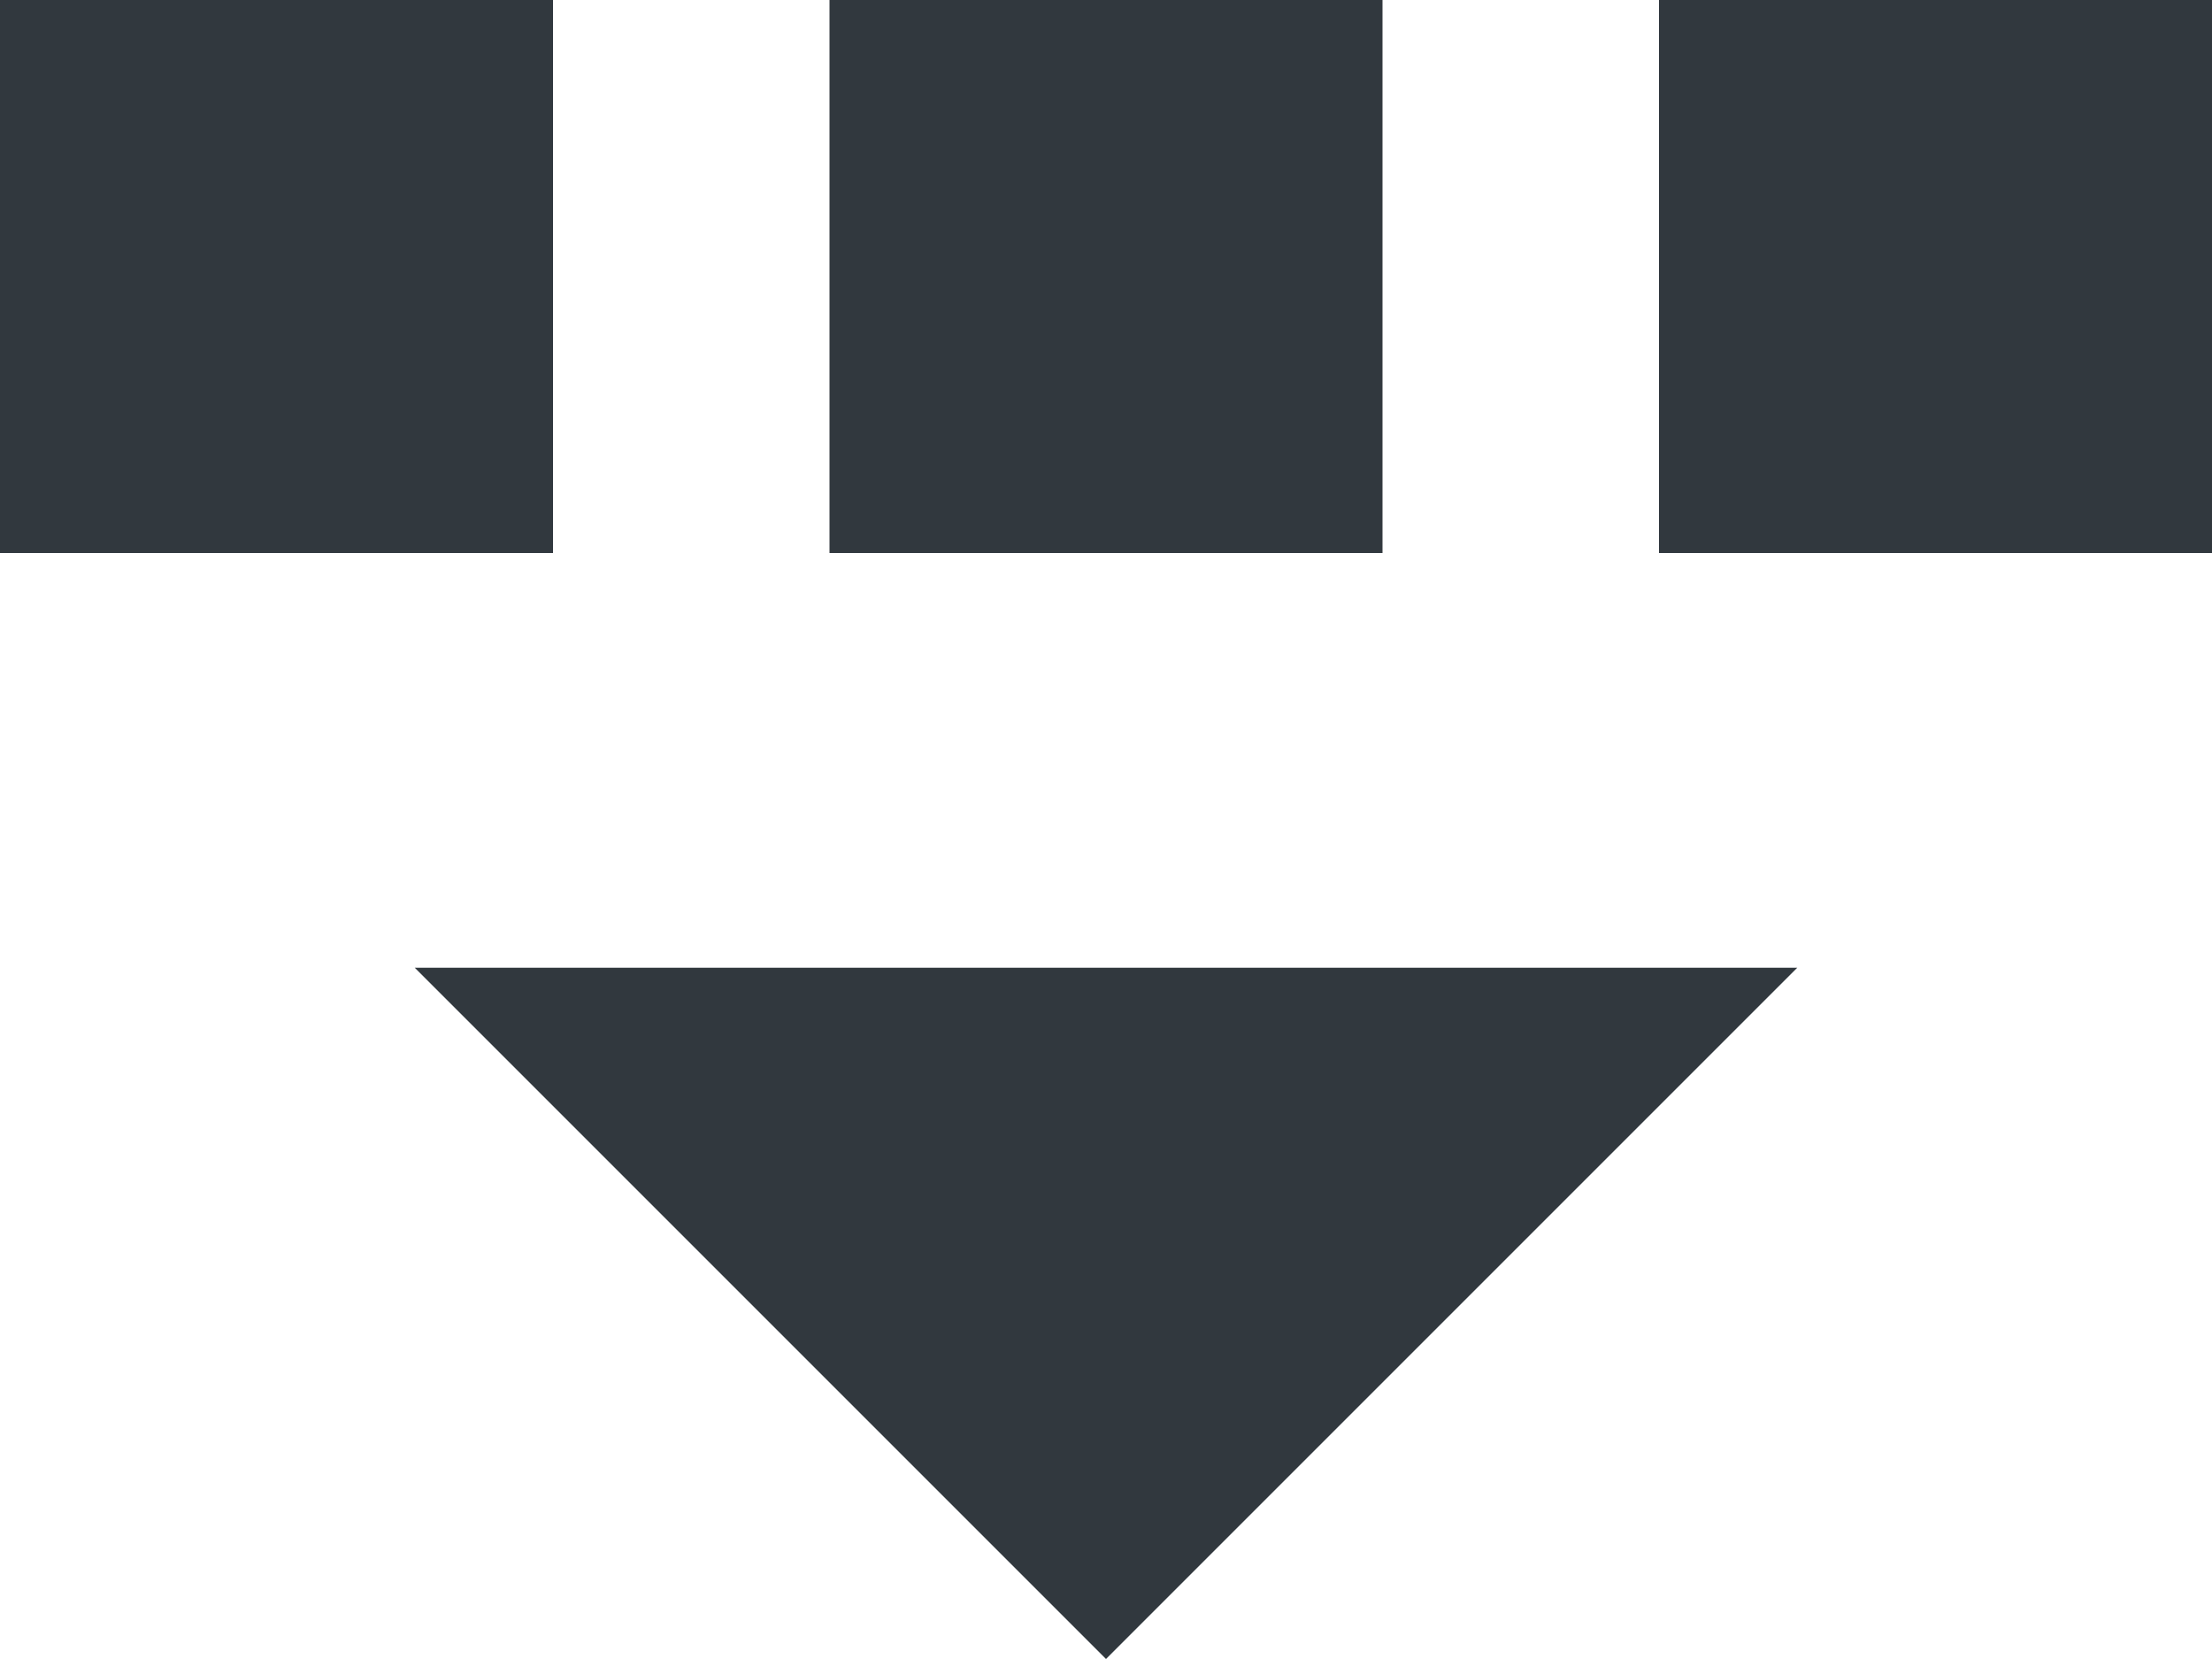 <?xml version="1.0" encoding="UTF-8" standalone="no"?>
<svg width="16px" height="12px" viewBox="0 0 16 12" version="1.1" xmlns="http://www.w3.org/2000/svg" xmlns:xlink="http://www.w3.org/1999/xlink" xmlns:sketch="http://www.bohemiancoding.com/sketch/ns">
    <!-- Generator: Sketch 3.3.3 (12072) - http://www.bohemiancoding.com/sketch -->
    <title>iconExpand</title>
    <desc>Created with Sketch.</desc>
    <defs></defs>
    <g id="Components" stroke="none" stroke-width="1" fill="none" fill-rule="evenodd" sketch:type="MSPage">
        <g id="Canvas---Issuer-View" sketch:type="MSArtboardGroup" transform="translate(-1108, -787)" fill="#31383E">
            <g id="My-Issuers" sketch:type="MSLayerGroup" transform="translate(262, 264)">
                <g id="issuerRowCollapsed" transform="translate(2, 497)" sketch:type="MSShapeGroup">
                    <g id="issuerHeader">
                        <g id="issuerActions" transform="translate(844, 23)">
                            <g id="iconExpand" transform="translate(0, 3)">
                                <path d="M0,4 L4,4 L4,0 L0,0 L0,4 L0,4 Z M12,0 L12,4 L16,4 L16,0 L12,0 L12,0 Z M6,4 L10,4 L10,0 L6,0 L6,4 L6,4 Z" id="Shape"></path>
                                <path d="M3,7 L8,12 L13,7 L3,7 Z" id="Shape"></path>
                            </g>
                        </g>
                    </g>
                </g>
            </g>
        </g>
    </g>
</svg>